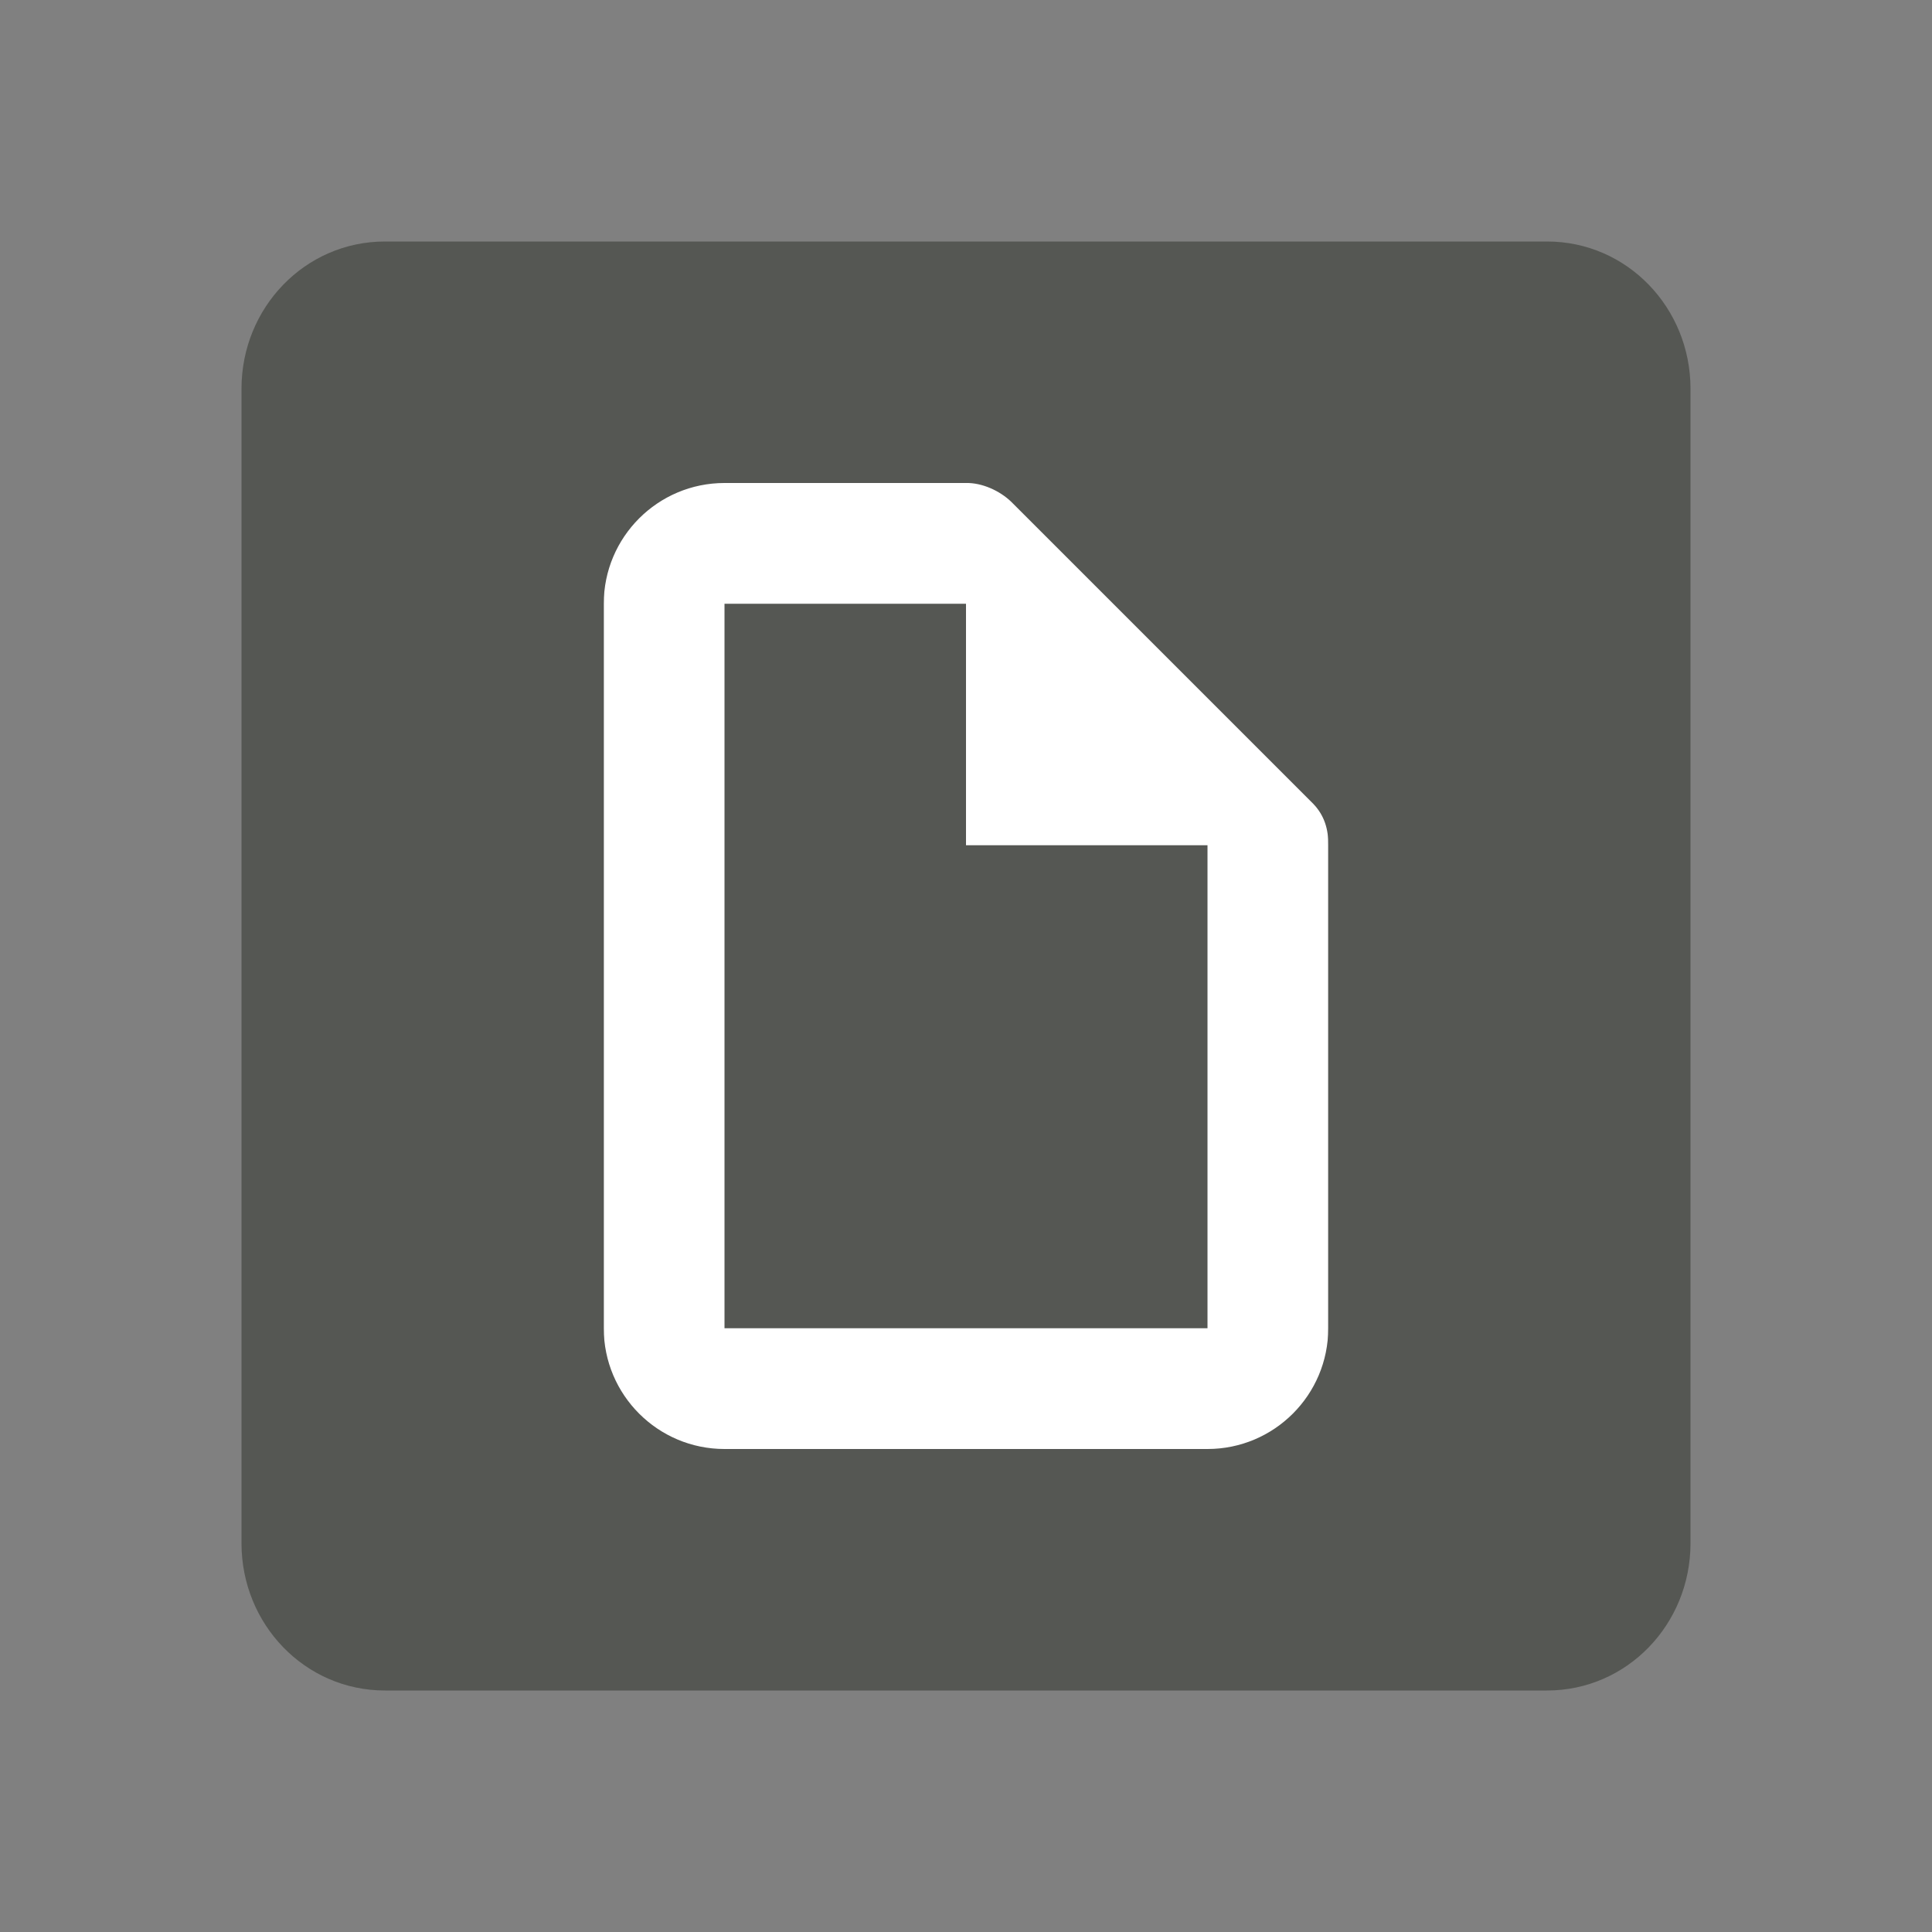 <svg xmlns="http://www.w3.org/2000/svg" viewBox="0 0 16 16">
  <rect x="0" y="0" width="16" height="16" fill="#808080" stroke="none"/>
  <path
     style="fill:#ffffff"
     d="M 5 4 L 5 12 L 11 12 L 11 4 L 5 4 z "
     />
  <path
     style="fill:#555753"
     d="M 3.188 2 C 2.525 2 2 2.549 2 3.219 L 2 12.781 C 2 13.451 2.525 14 3.188 14 L 12.812 14 C 13.475 14 14 13.451 14 12.781 L 14 3.219 C 14 2.549 13.475 2 12.812 2 L 3.188 2 z M 6 4 C 7.004 4 6.828 4 8 4 C 8.132 3.997 8.28 4.064 8.375 4.156 L 10.875 6.656 C 10.967 6.751 11.003 6.868 11 7 L 11 11 C 11 11.552 10.552 12 10 12 L 6 12 C 5.448 12 5 11.552 5 11 L 5 5 C 5 4.448 5.448 4 6 4 z M 6 5 L 6 11 L 10 11 L 10 7 L 8 7 L 8 5 L 6 5 z "
     />
</svg>
